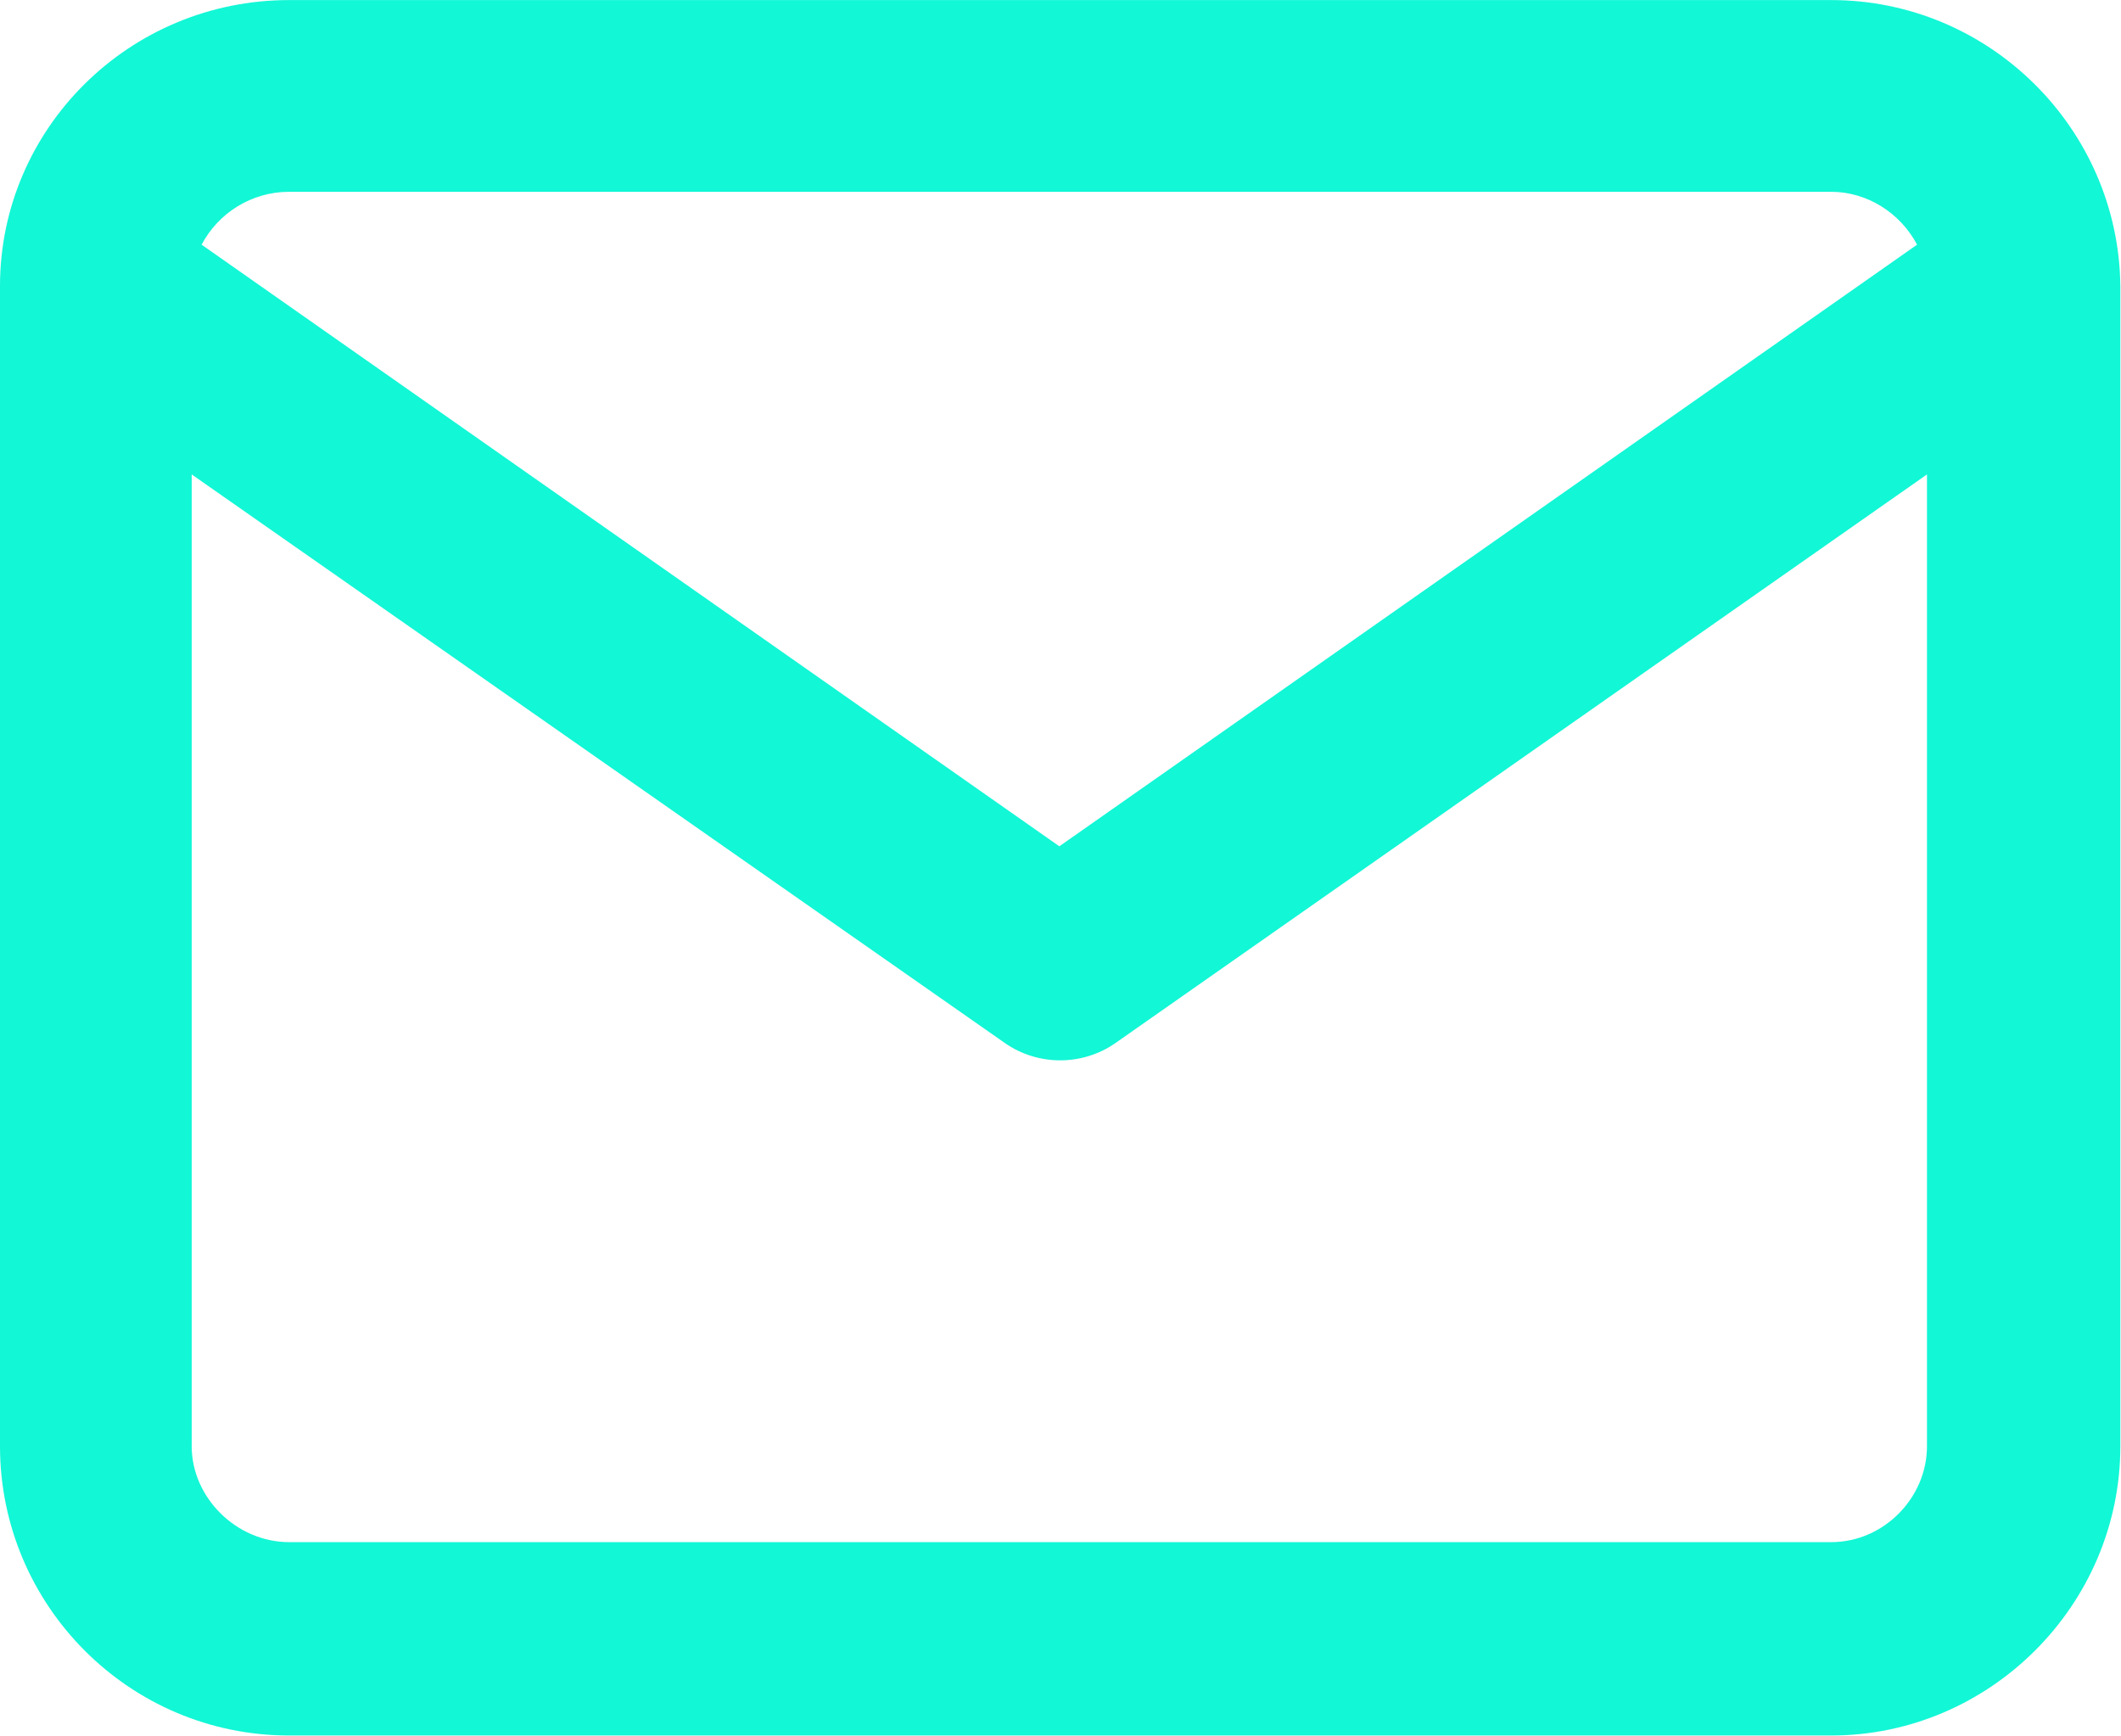 <svg width="12.833" height="10.5" viewBox="0 0 12.834 10.5" fill="none" xmlns="http://www.w3.org/2000/svg" xmlns:xlink="http://www.w3.org/1999/xlink">
	<desc>
			Created with Pixso.
	</desc>
	<defs/>
	<path id="Shape" d="M0 1.73C0 1.74 0 1.75 0 1.75L0 8.75C0 9.71 0.78 10.5 1.75 10.5L11.08 10.5C12.04 10.5 12.83 9.71 12.83 8.75L12.83 1.75C12.83 1.75 12.83 1.74 12.83 1.73C12.82 0.78 12.04 0 11.08 0L1.75 0C0.78 0 0 0.78 0 1.73ZM1.22 1.48C1.32 1.29 1.52 1.16 1.75 1.16L11.08 1.16C11.3 1.16 11.5 1.29 11.6 1.48L6.41 5.12L1.22 1.48ZM11.66 2.87L11.66 8.75C11.66 9.06 11.4 9.33 11.08 9.33L1.75 9.33C1.43 9.33 1.16 9.06 1.16 8.75L1.16 2.87L6.08 6.31C6.28 6.45 6.55 6.45 6.75 6.31L11.66 2.87Z" fill="#12F7D6" fill-opacity="1" fill-rule="evenodd"/>
</svg>
